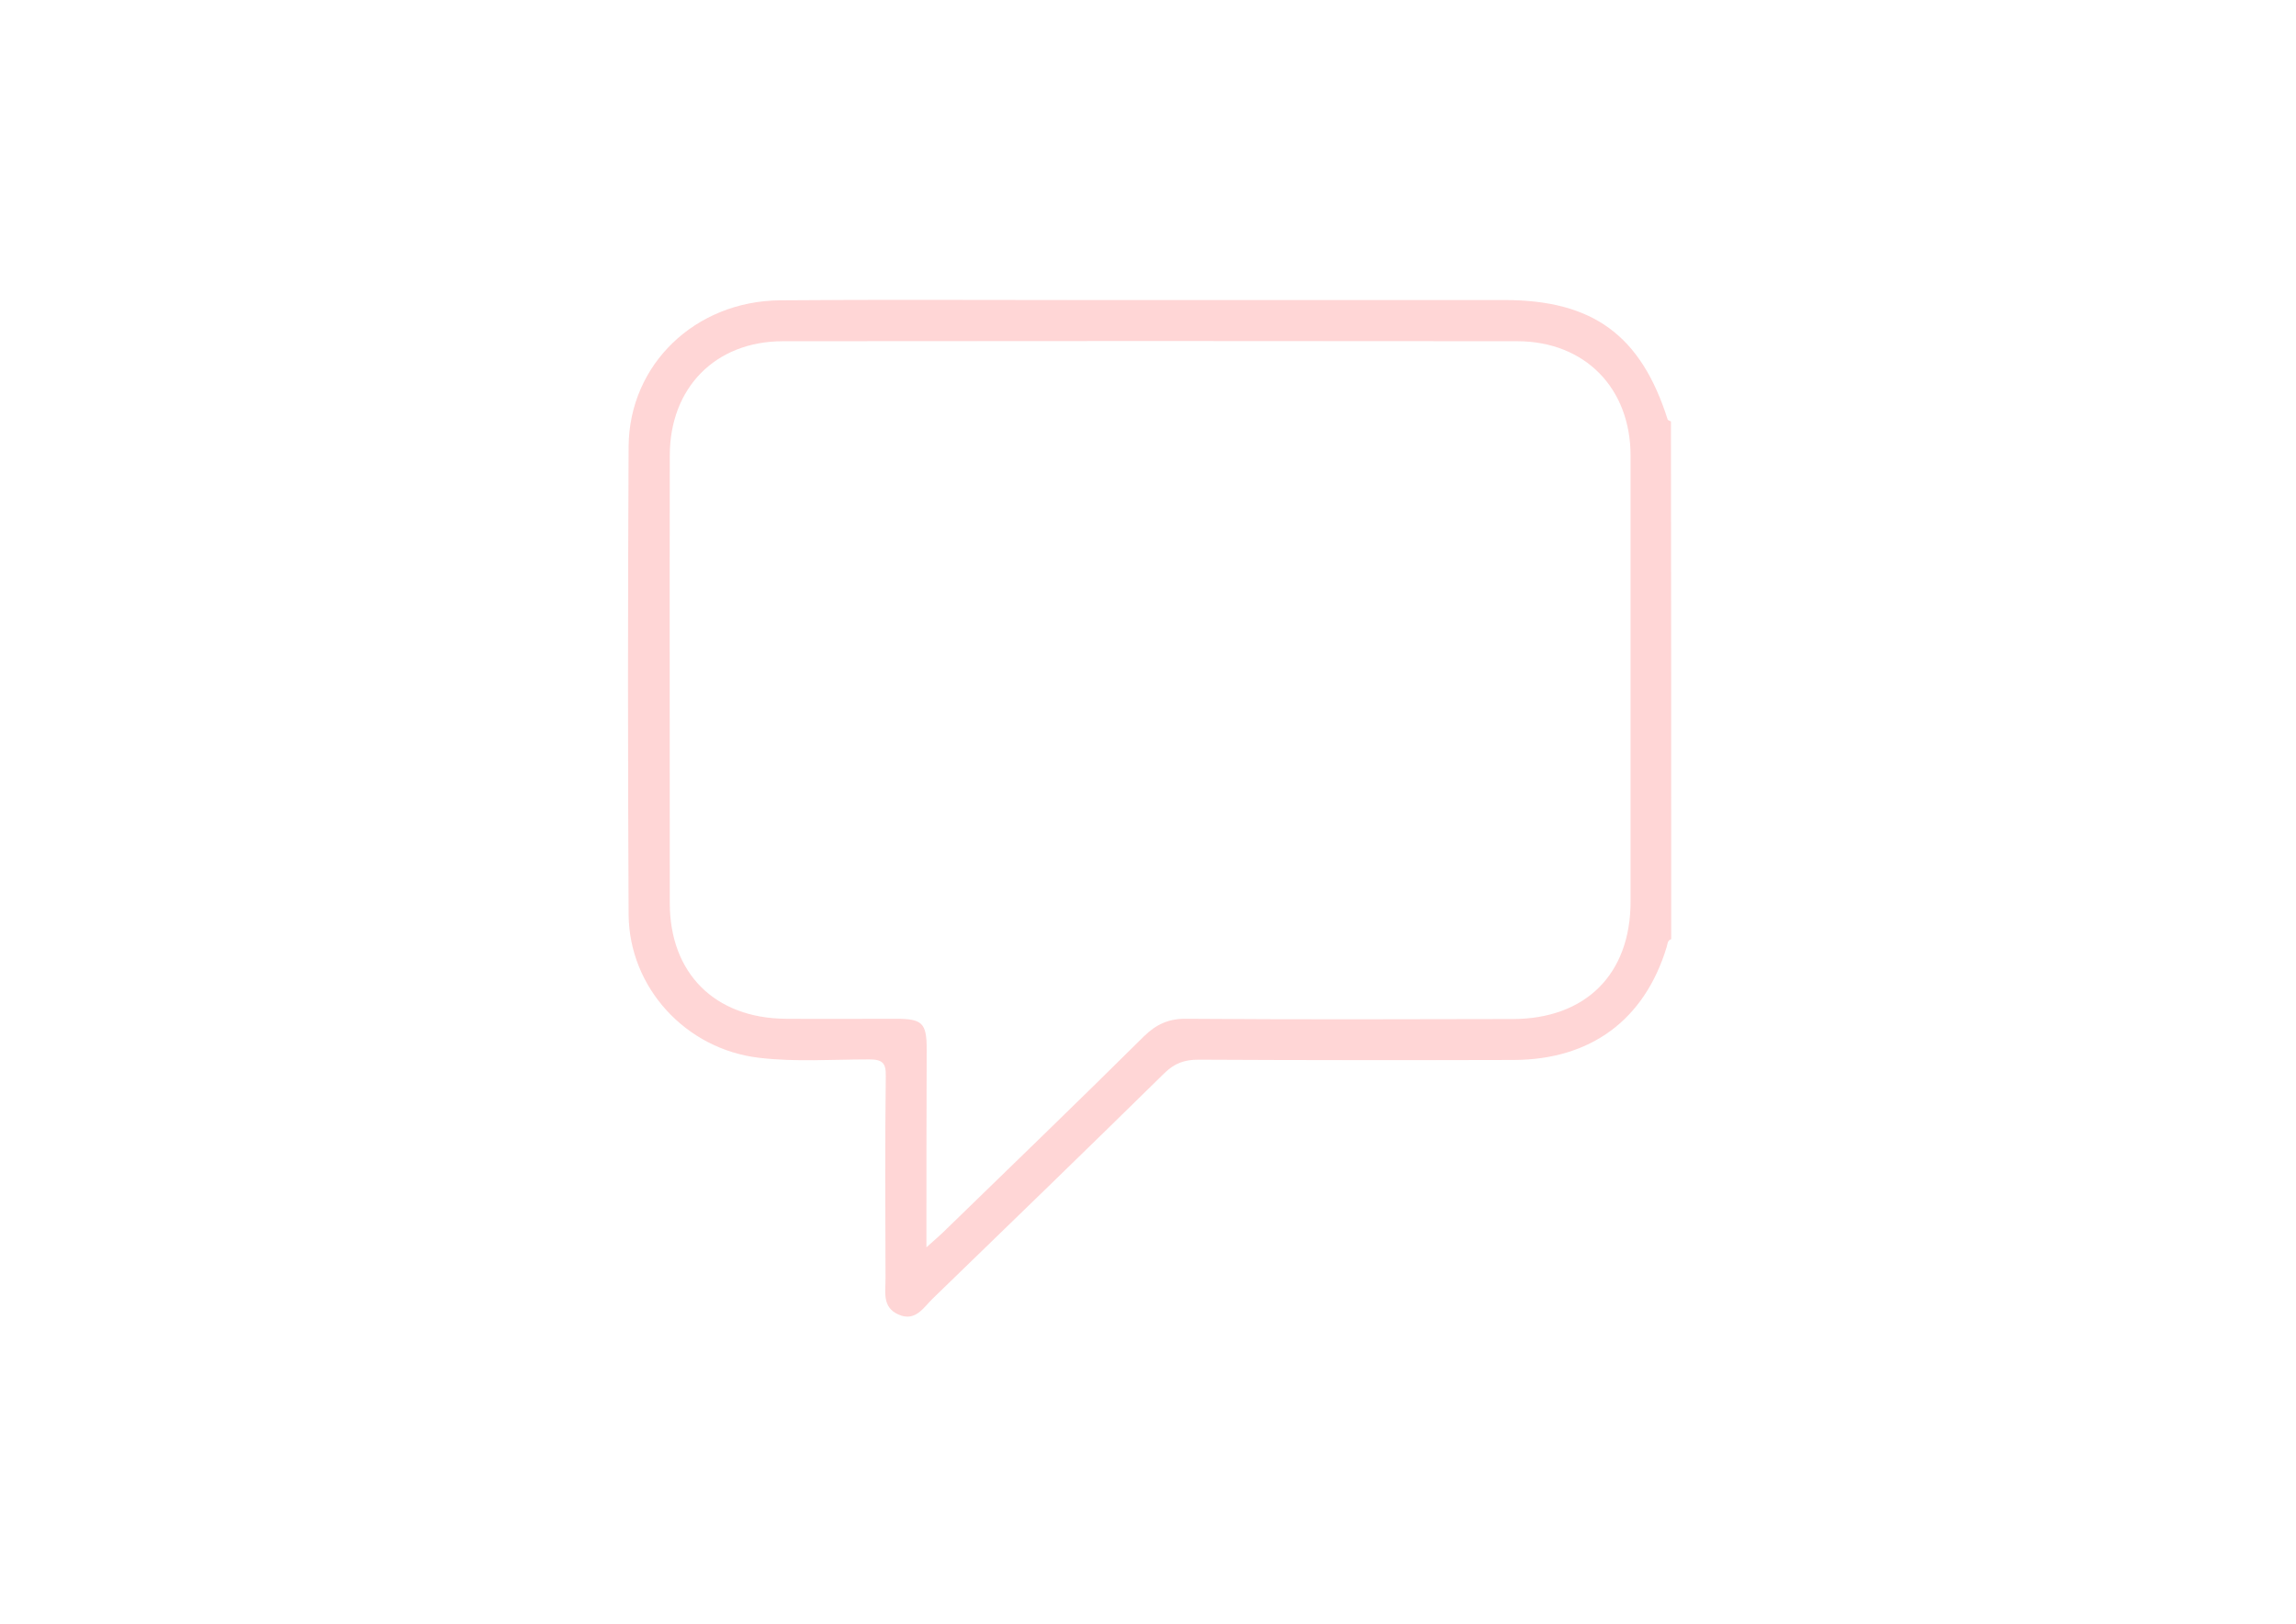 <?xml version="1.0" encoding="utf-8"?>
<!-- Generator: Adobe Illustrator 26.0.3, SVG Export Plug-In . SVG Version: 6.00 Build 0)  -->
<svg version="1.1" id="Calque_1" xmlns="http://www.w3.org/2000/svg" xmlns:xlink="http://www.w3.org/1999/xlink" x="0px" y="0px"
	 viewBox="0 0 841.9 595.3" style="enable-background:new 0 0 841.9 595.3;" xml:space="preserve">
<style type="text/css">
	.st0{fill:#FFD6D6;}
</style>
<g>
	<path class="st0" d="M612.8,344.3c-1.5,0.5-1.3,1.9-1.7,3c-8.1,26.6-27.8,41.2-56,41.3c-38.6,0.1-77.1,0.1-115.7-0.1
		c-5.1,0-8.7,1.3-12.4,4.9c-28.2,27.7-56.6,55.2-85,82.7c-3.4,3.3-6.3,8.5-12.4,5.9c-6.4-2.7-4.8-8.6-4.9-13.6
		c-0.1-24.6-0.2-49.2,0.1-73.9c0.1-4.9-1.3-6.1-6.2-6.1c-13.4,0-26.9,1-40.3-0.6c-26.7-3.1-47.6-25.6-47.8-52.5
		c-0.3-57.2-0.3-114.4,0-171.6c0.2-30.1,24.4-53.3,55.5-53.6c35.8-0.3,71.6-0.1,107.4-0.1c52.7,0,105.5,0,158.2,0
		c32.5,0,50.1,12.9,59.9,43.8c0.1,0.3,0.8,0.5,1.2,0.7C612.8,217.9,612.8,281.1,612.8,344.3z M339.7,457.3c2.8-2.5,4.4-3.9,6-5.4
		c24.6-23.9,49.3-47.7,73.7-71.9c4.6-4.5,9.2-6.6,15.7-6.5c39.8,0.3,79.6,0.2,119.4,0.1c26.9,0,43.4-16.4,43.4-43.1
		c0-54.5,0-108.9,0-163.4c0-24.8-16.7-41.9-41.4-42c-89.8-0.1-179.6-0.1-269.4,0c-24.8,0-41.5,17.1-41.5,41.9
		c-0.1,54.7,0,109.4,0,164.1c0,25.7,16.5,42.2,42.5,42.4c13.4,0.1,26.9,0,40.3,0c9.8,0,11.4,1.5,11.4,11.2
		C339.7,408.4,339.7,432,339.7,457.3z"/>
</g>
</svg>
